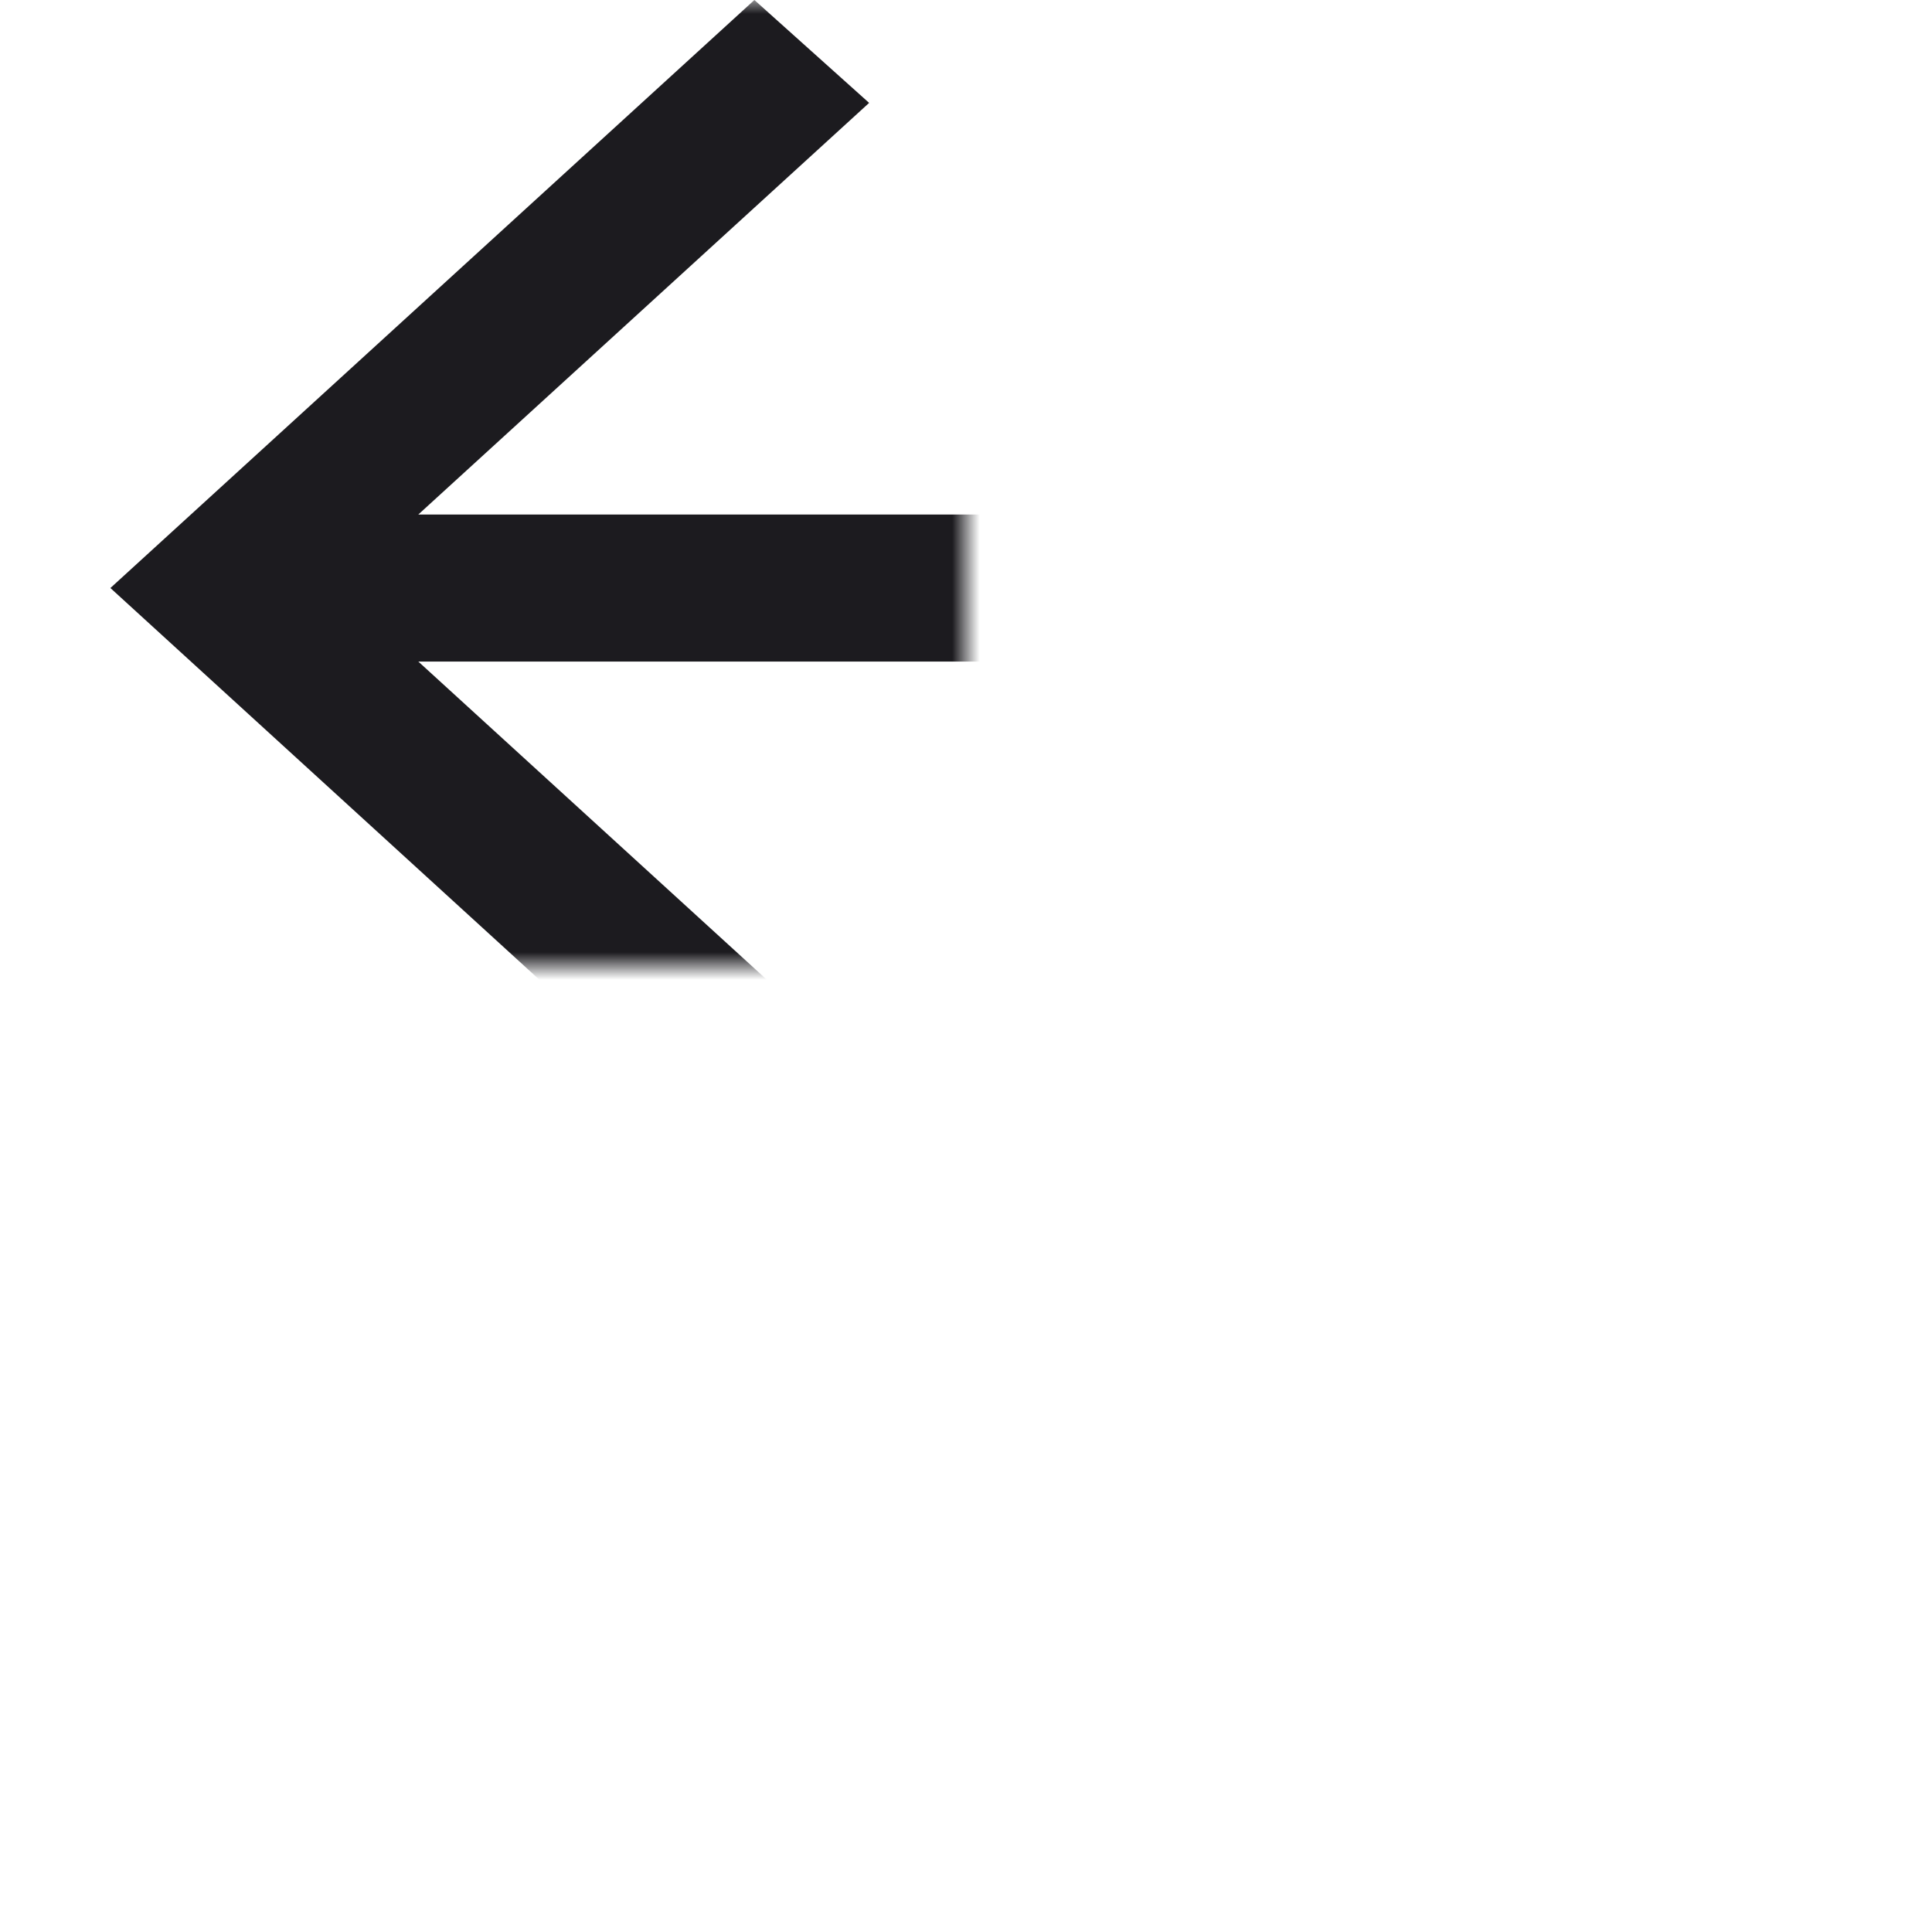 <svg width="70" height="70" viewBox="0 0 70 70" fill="none" xmlns="http://www.w3.org/2000/svg" xmlns:xlink="http://www.w3.org/1999/xlink">
<mask id="mask_0_28_345" style="mask-type:alpha" maskUnits="userSpaceOnUse" x="0" y="0" width="35" height="35">
<rect  x="0" y="0" width="70" height="70" fill="#D9D9D9"/>
</mask>
<g mask="url(#mask_0_28_345)">
<path d="M15.156,23.969L31.49,38.882L27.333,42.611L4,21.305L27.333,0L31.49,3.728L15.156,18.642L50.667,18.642L50.667,23.969L15.156,23.969Z" fill="#1C1B1F"/>
</g>
</svg>
